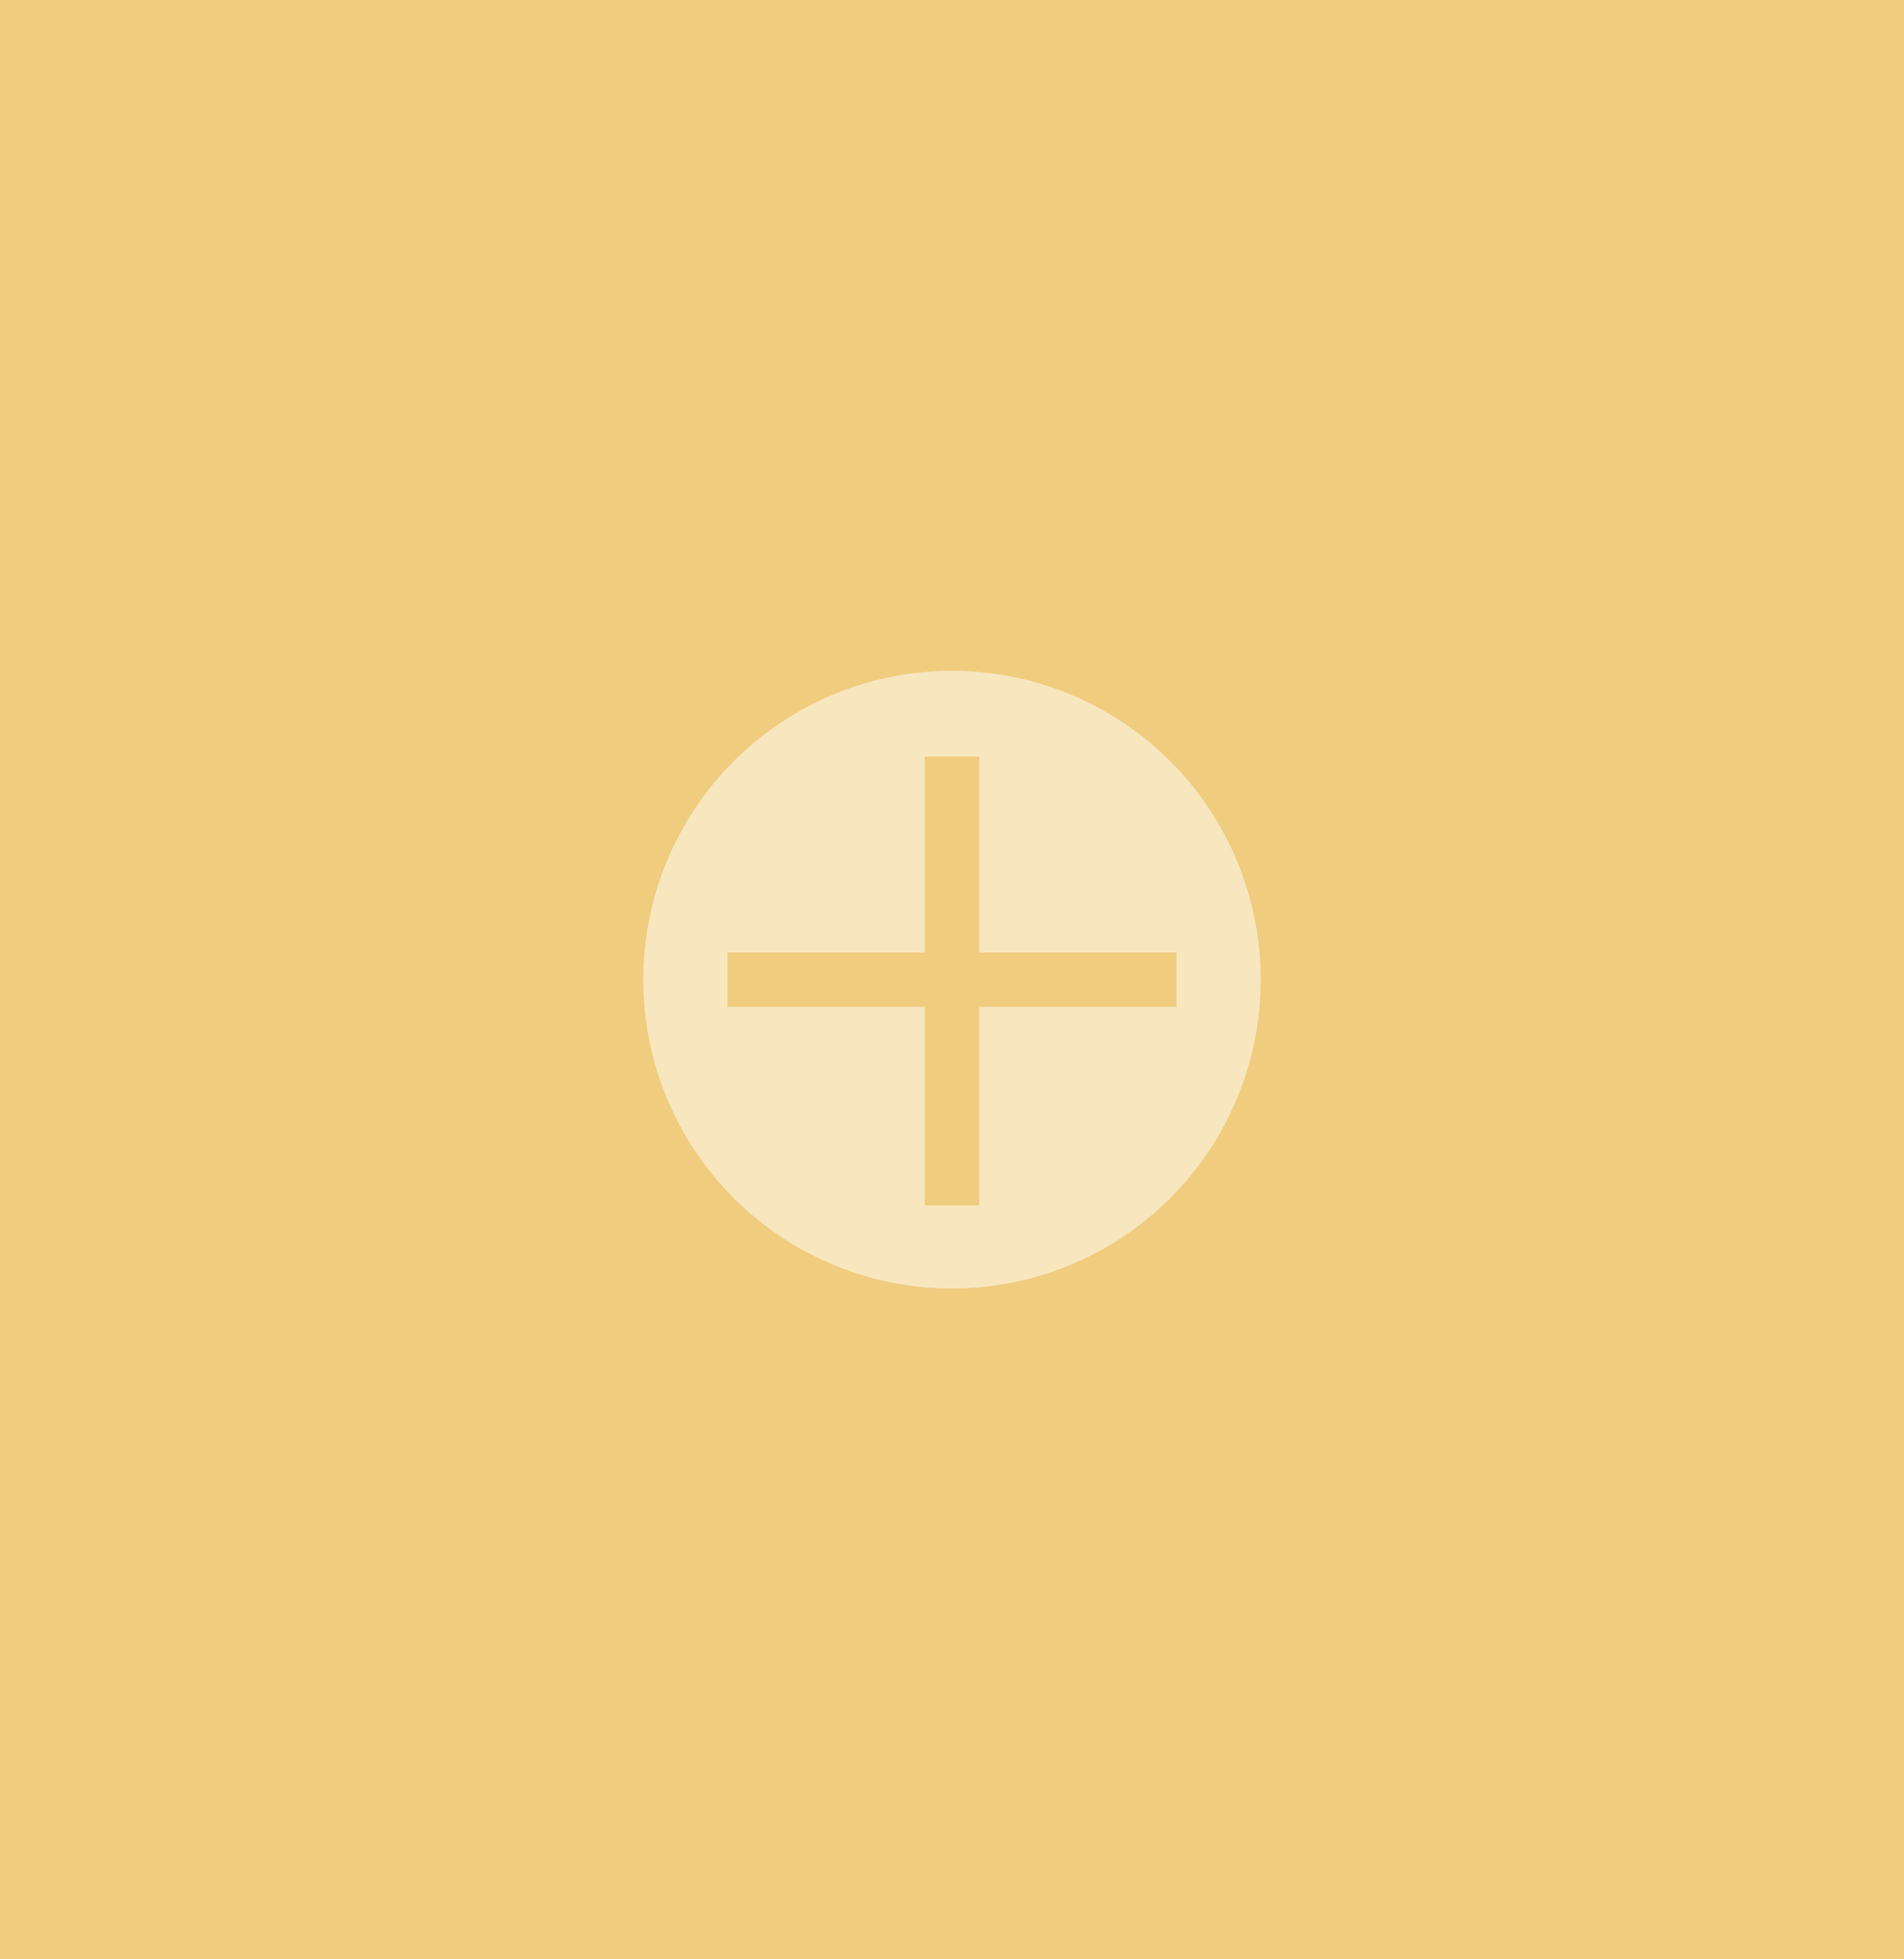 <svg xmlns="http://www.w3.org/2000/svg" viewBox="0 0 700 720"><defs><style>.cls-1{fill:#f0cc7f;}.cls-2{fill:#fff;opacity:0.5;}</style></defs><title>add</title><g id="Layer_2" data-name="Layer 2"><g id="Layer_1-2" data-name="Layer 1"><rect class="cls-1" width="700" height="720"/><path class="cls-2" d="M350,246.5A113.5,113.5,0,1,0,463.5,360,113.51,113.51,0,0,0,350,246.5ZM360,370v73H340V370H267.5V350H340V278h20v72h72.5v20Z"/></g></g></svg>